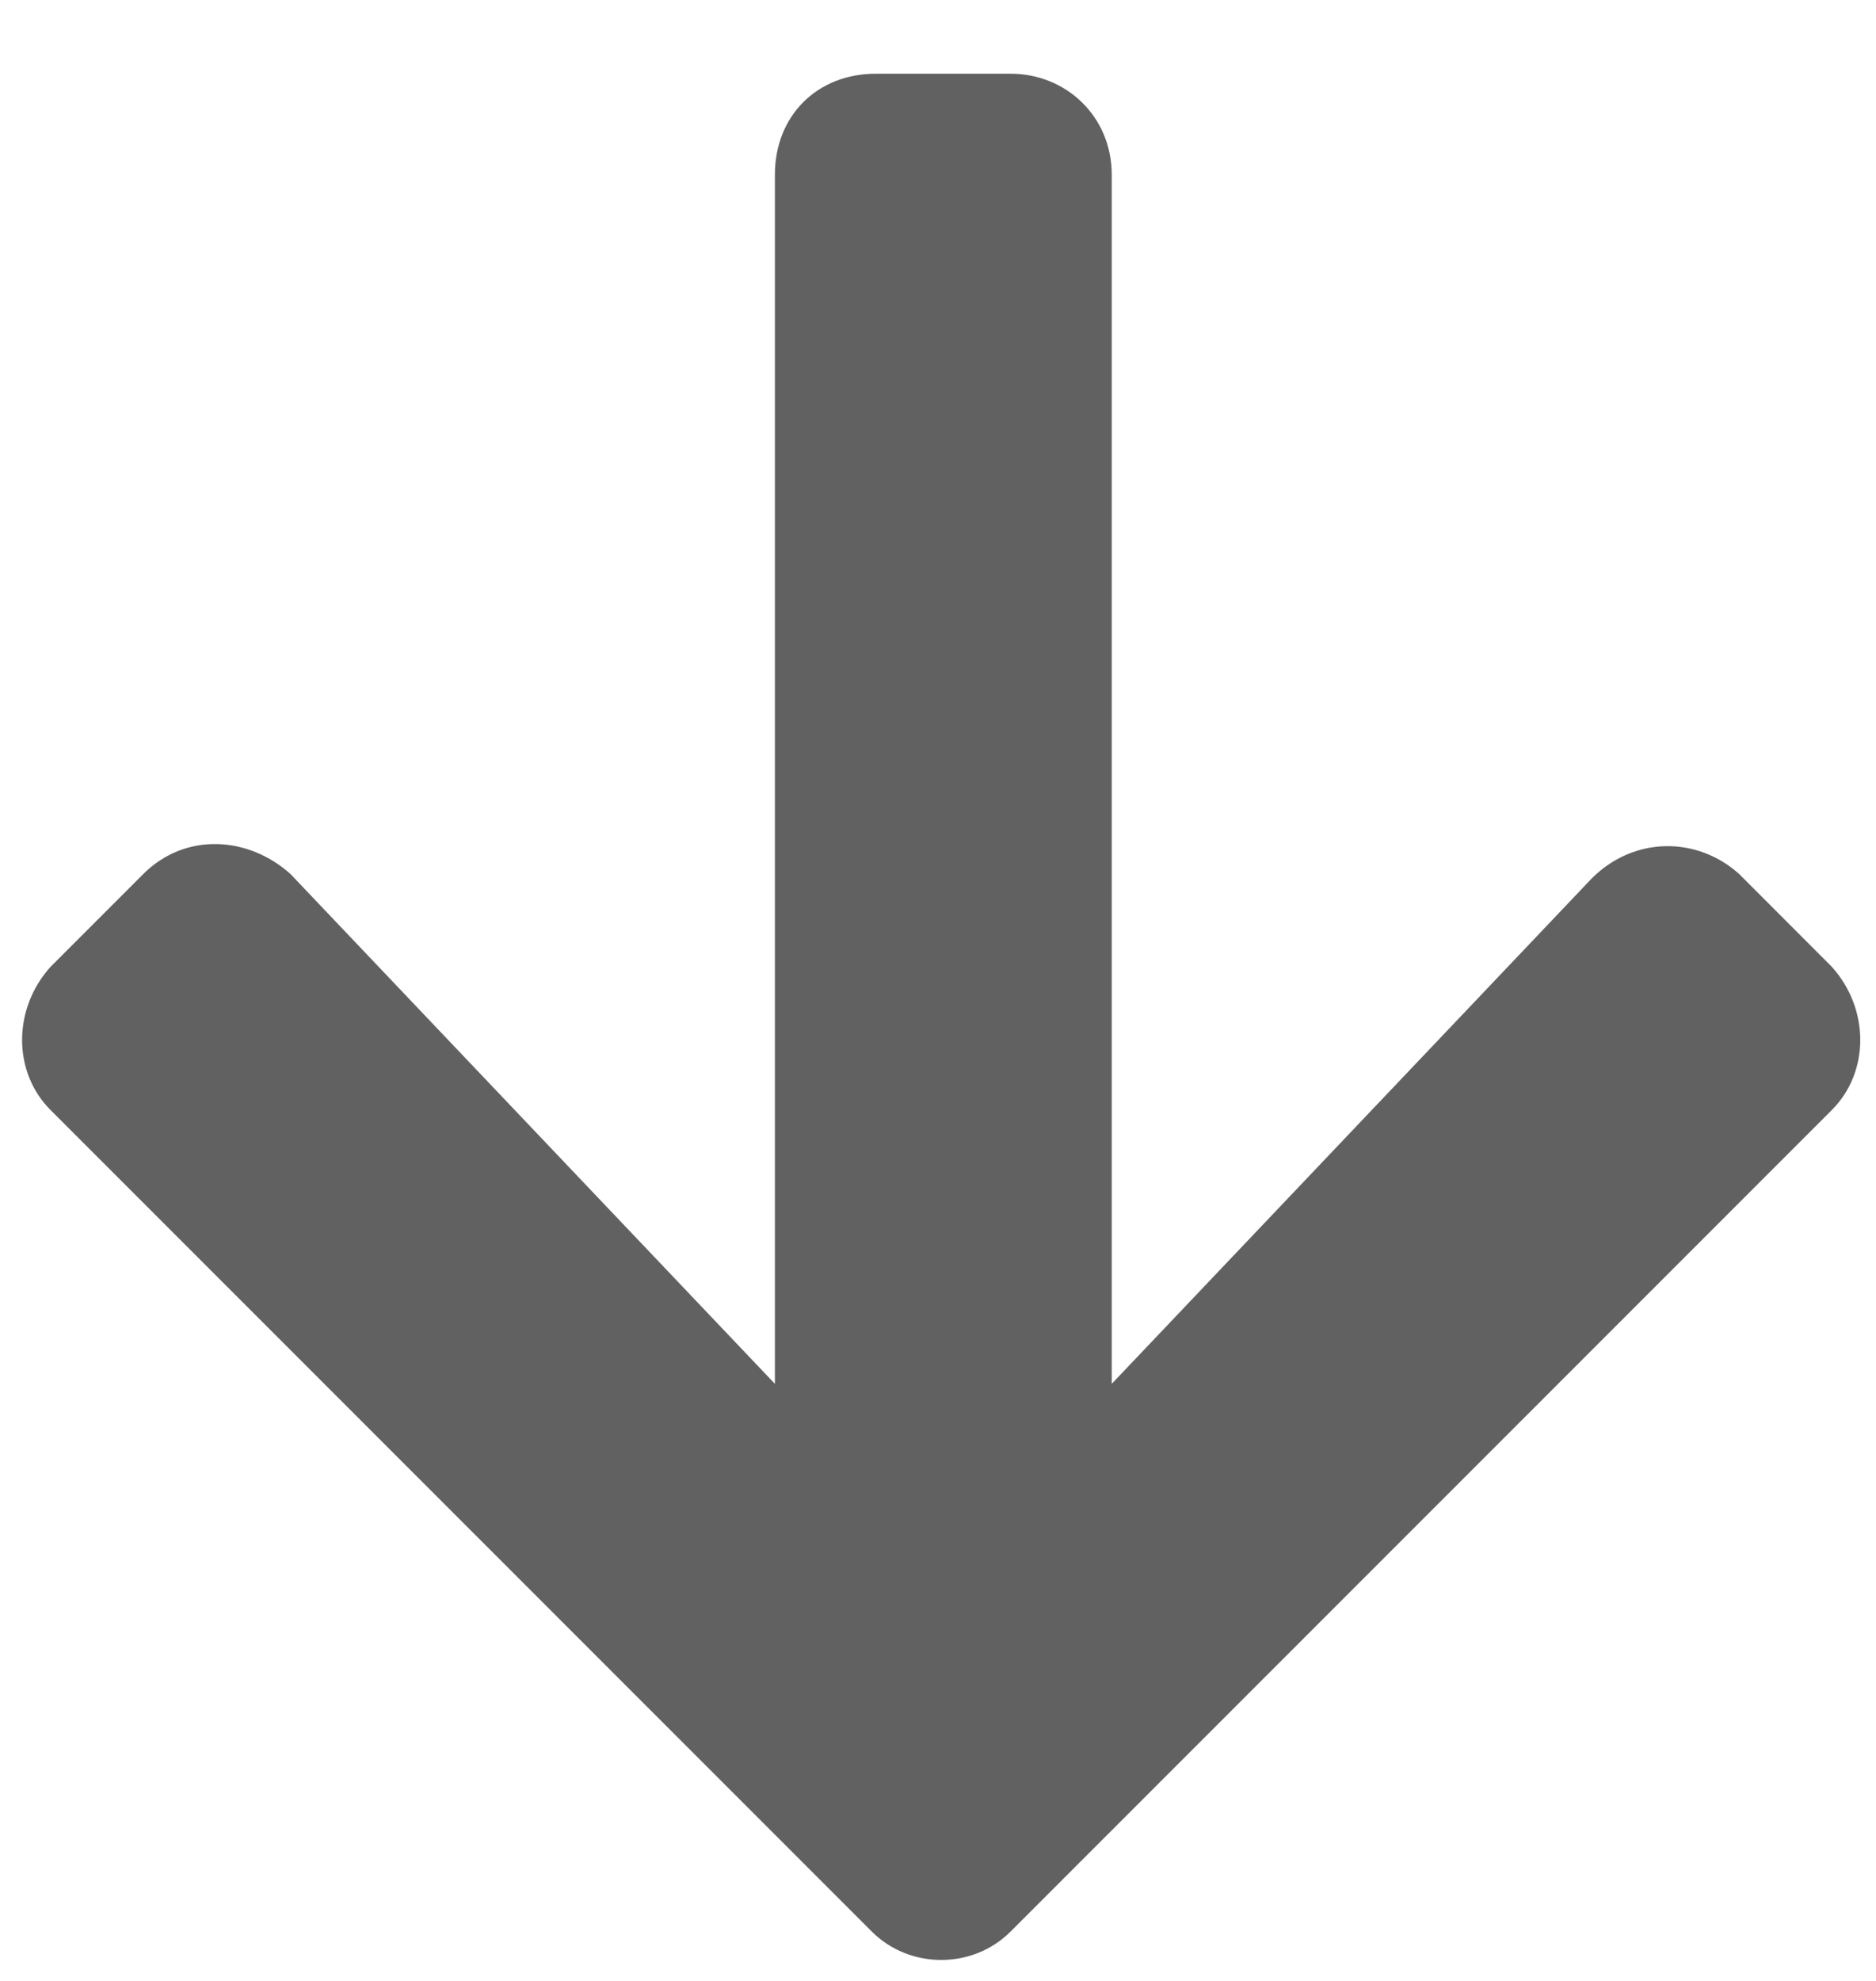 <svg width="18" height="19" viewBox="0 0 18 19" fill="none" xmlns="http://www.w3.org/2000/svg">
<path d="M1.374 8.384C1.778 7.98 2.384 8.02 2.788 8.384L7.435 13.273V1.677C7.435 1.111 7.839 0.707 8.404 0.707H9.697C10.223 0.707 10.667 1.111 10.667 1.677V13.273L15.273 8.425C15.678 8.02 16.284 8.02 16.688 8.384L17.576 9.273C17.94 9.677 17.94 10.283 17.576 10.647L9.697 18.526C9.334 18.89 8.728 18.89 8.364 18.526L0.485 10.647C0.121 10.283 0.121 9.677 0.485 9.273L1.374 8.384Z" fill="black" fill-opacity="0.62"/>
</svg>
